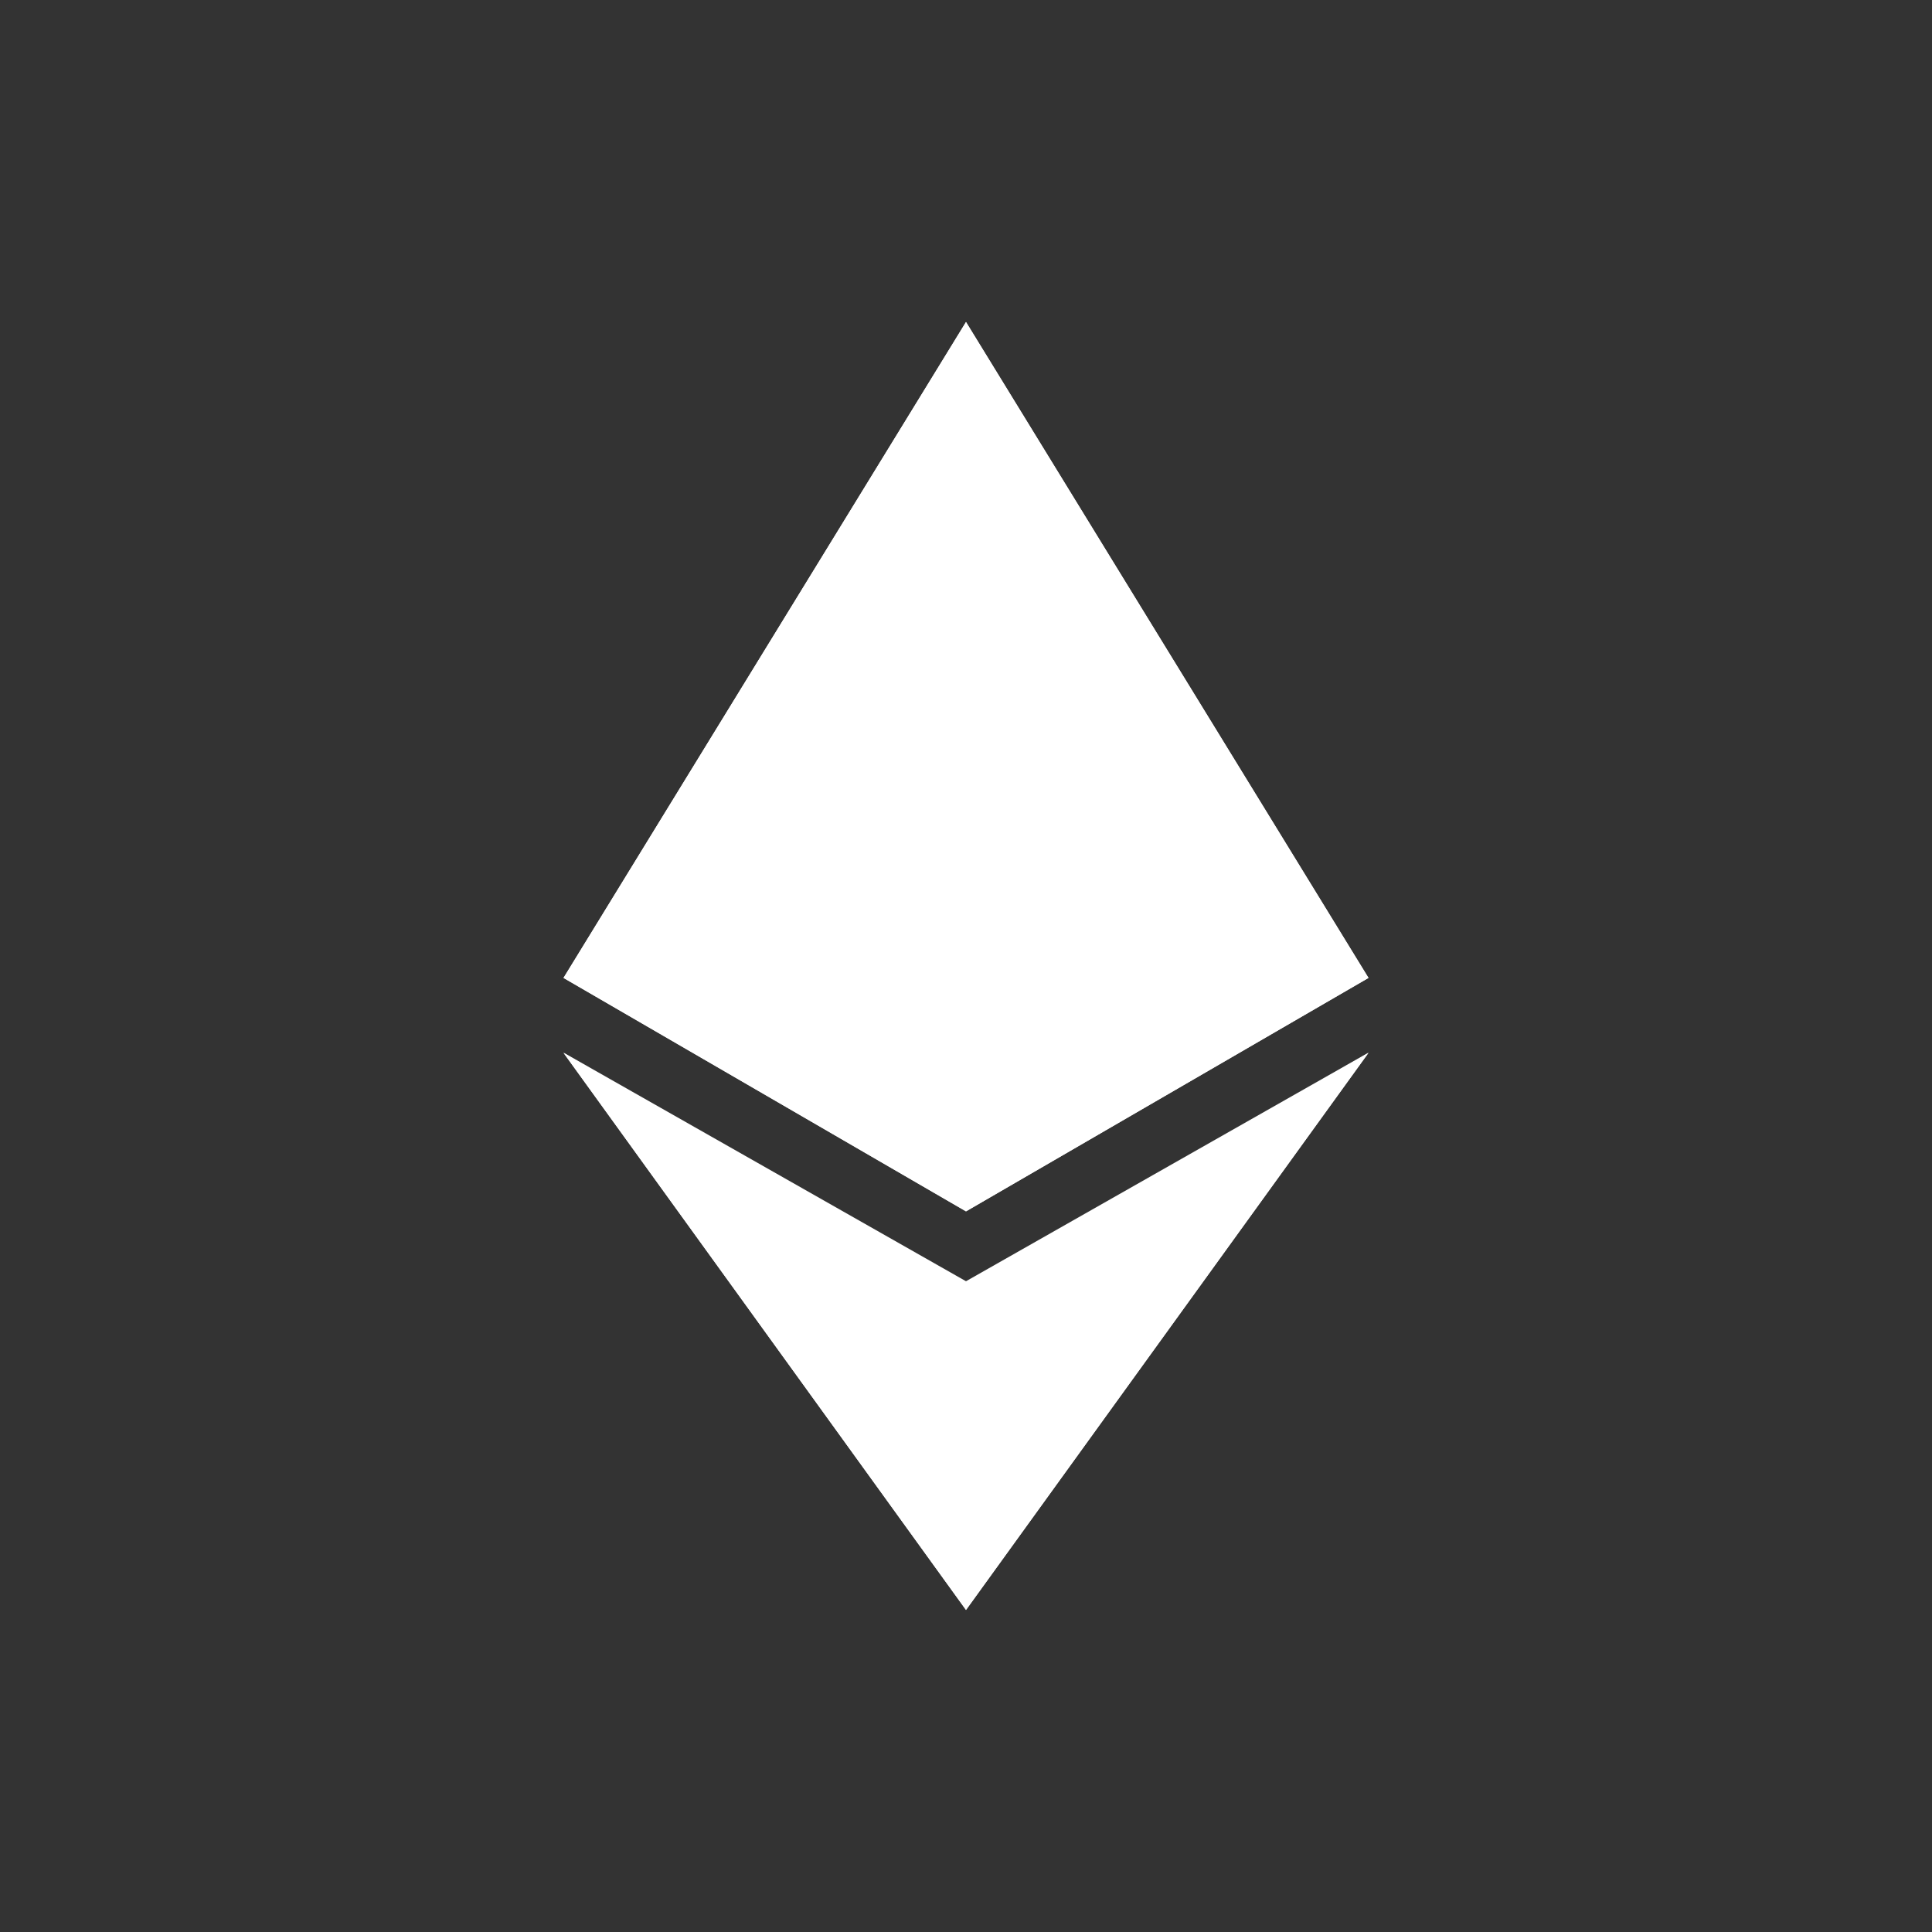 <svg width="24" height="24" viewBox="0 0 24 24" fill="none" xmlns="http://www.w3.org/2000/svg">
<rect x="0" y="0" width="24" height="24" fill="#333333" stroke="none"/>
<path d="M12 4V9.912L17 12.148L12 4Z" fill="white"/>
<path d="M12 4L7 12.148L12 9.912V4Z" fill="white"/>
<path d="M12 15.979V19.999L17 13.08L12 15.979Z" fill="white"/>
<path d="M12 19.999V15.979L7 13.08L12 19.999Z" fill="white"/>
<path d="M12 15.048L17 12.148L12 9.912V15.048Z" fill="white"/>
<path d="M7 12.148L12 15.048V9.912L7 12.148Z" fill="white"/>
<path fill-rule="evenodd" clip-rule="evenodd" d="M12 15.048L7 12.148L12 4L17 12.148L12 15.048ZM7.332 11.912L11.92 4.436V9.872L7.332 11.912ZM7.264 12.116L11.92 10.048V14.816L7.264 12.116ZM12.08 10.048V14.816L16.732 12.116L12.08 10.048ZM12.08 9.872L16.668 11.912L12.08 4.436V9.872Z" fill="white"/>
<path fill-rule="evenodd" clip-rule="evenodd" d="M12 15.916L7 13.076L12 20L17 13.076L12 15.916ZM7.56 13.576L11.92 16.056V19.616L7.56 13.576ZM12.08 16.056V19.616L16.44 13.576L12.08 16.056Z" fill="white"/>
</svg>
